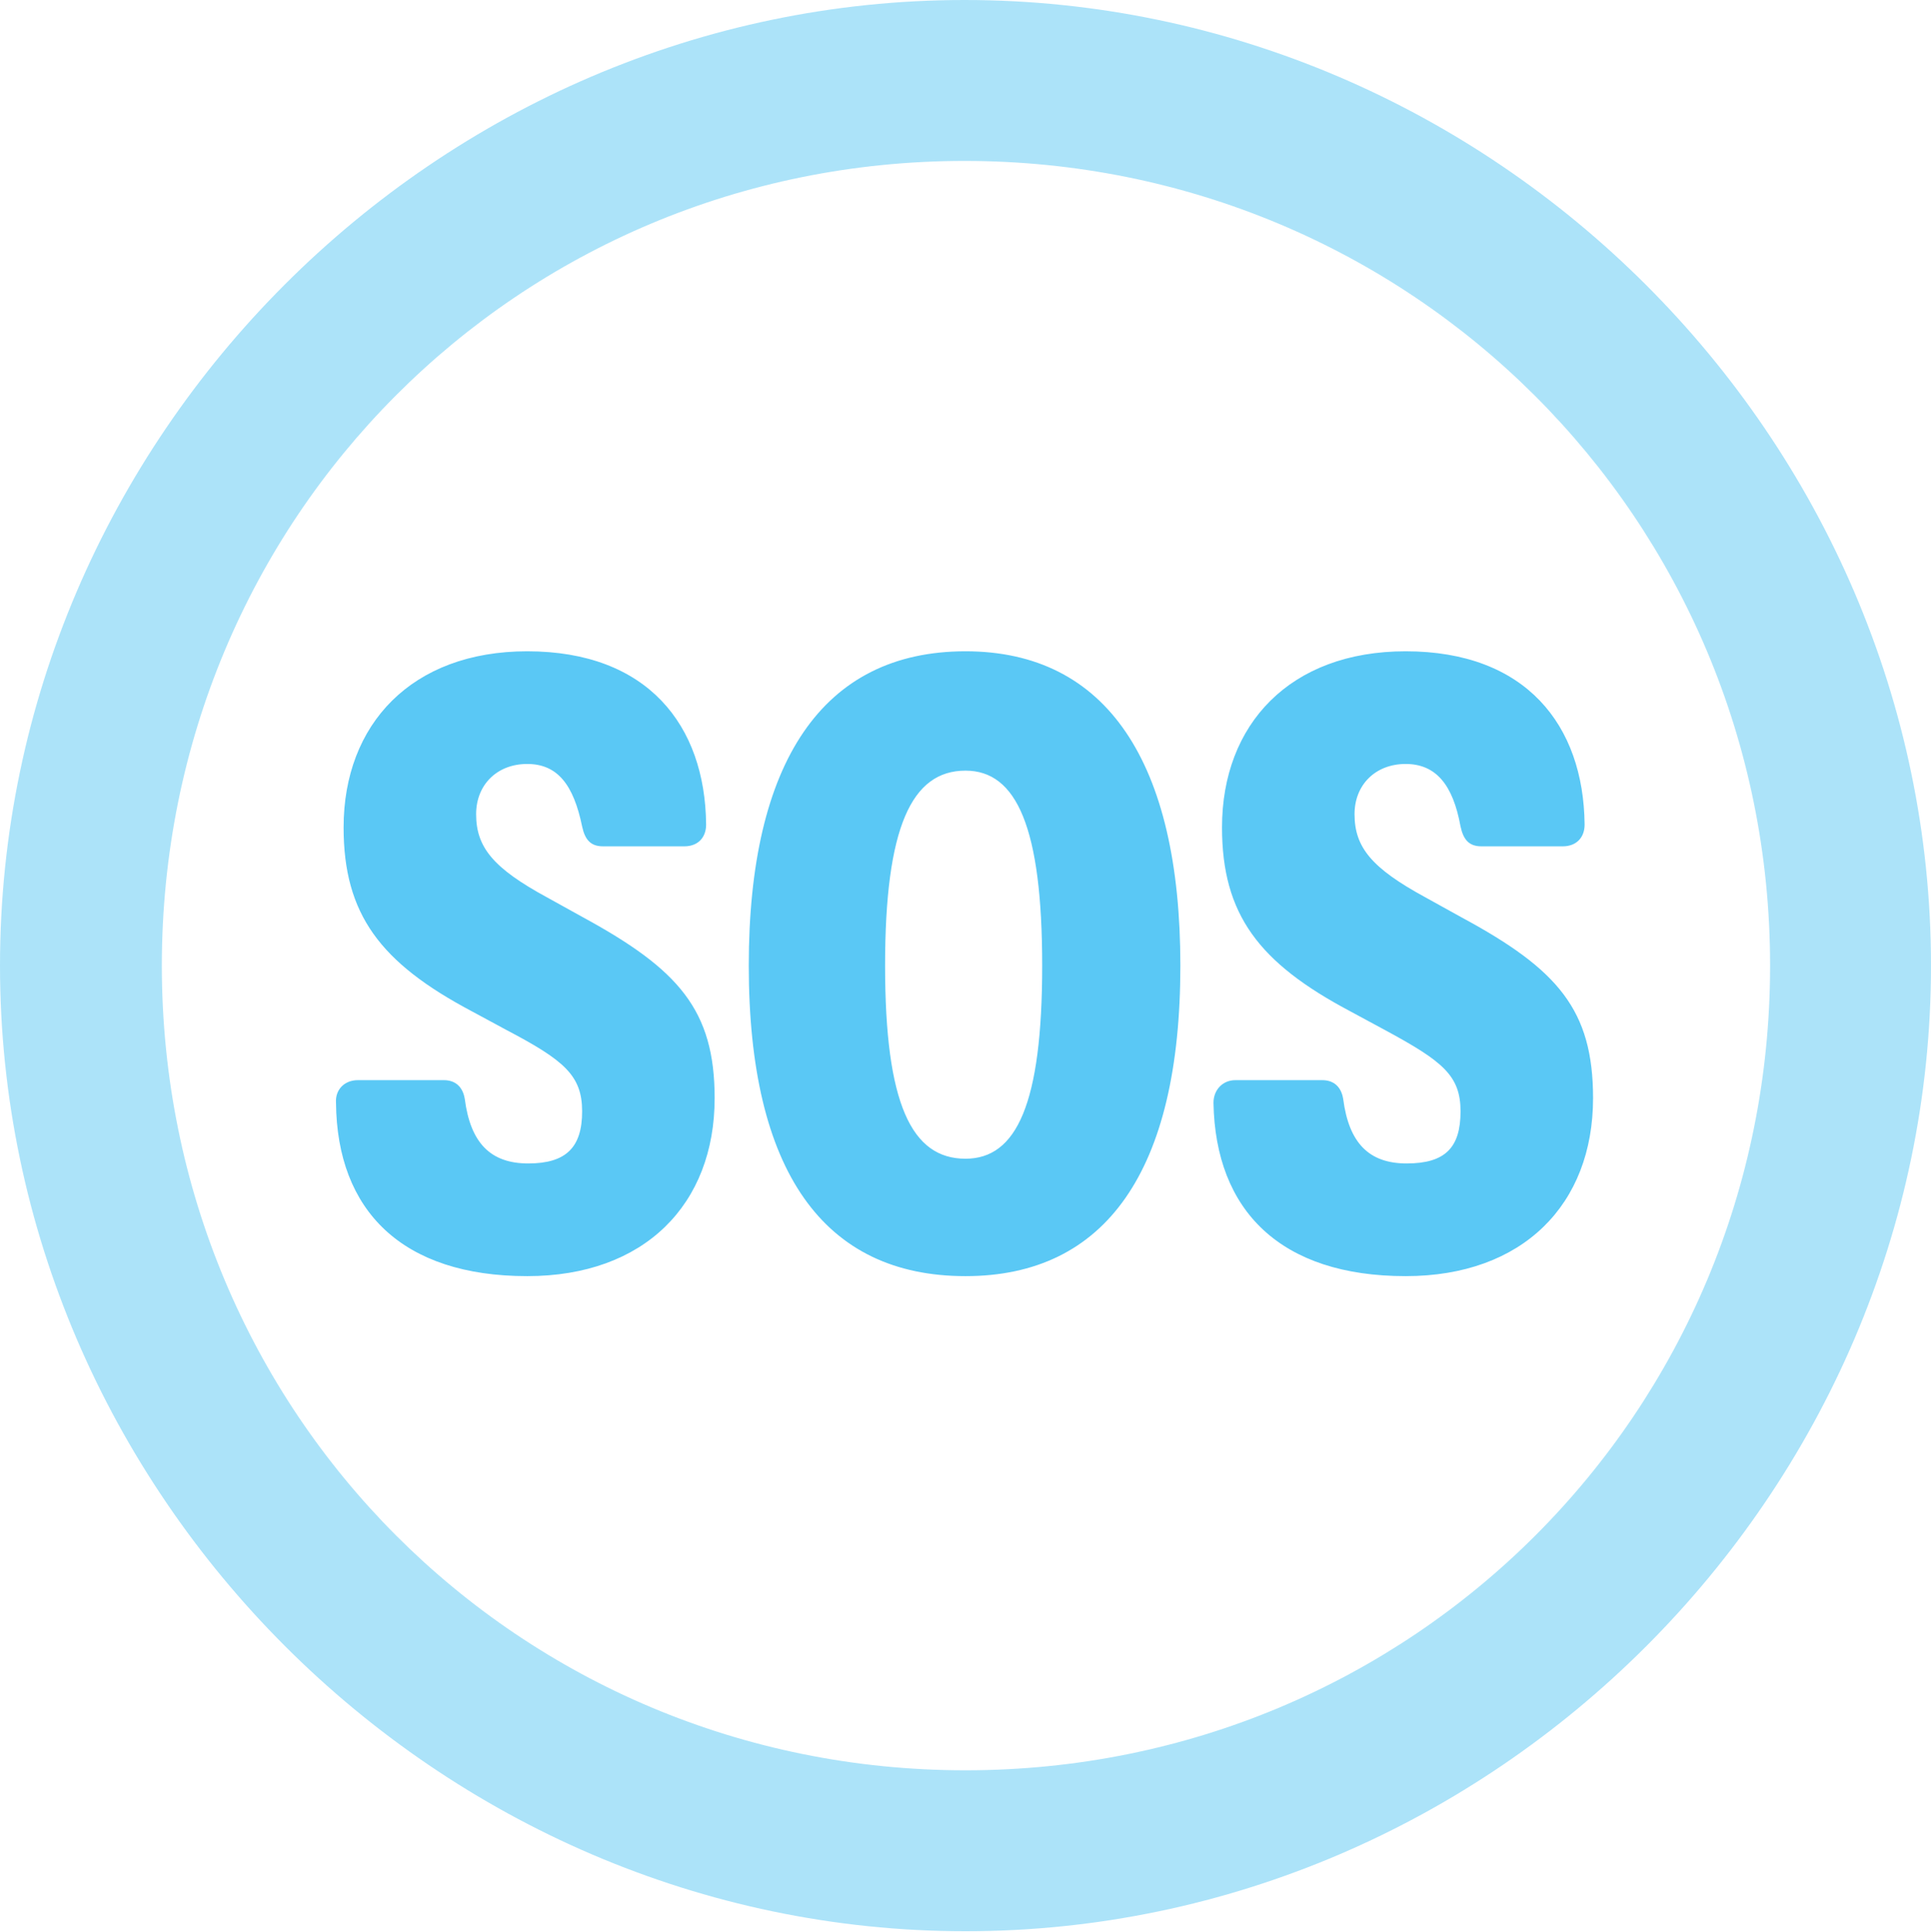 <?xml version="1.0" encoding="UTF-8"?>
<!--Generator: Apple Native CoreSVG 175.5-->
<!DOCTYPE svg
PUBLIC "-//W3C//DTD SVG 1.1//EN"
       "http://www.w3.org/Graphics/SVG/1.1/DTD/svg11.dtd">
<svg version="1.1" xmlns="http://www.w3.org/2000/svg" xmlns:xlink="http://www.w3.org/1999/xlink" width="24.902" height="24.915">
 <g>
  <rect height="24.915" opacity="0" width="24.902" x="0" y="0"/>
  <path d="M12.451 24.902C19.263 24.902 24.902 19.25 24.902 12.451C24.902 5.64 19.25 0 12.439 0C5.64 0 0 5.64 0 12.451C0 19.25 5.652 24.902 12.451 24.902ZM12.451 22.827C6.689 22.827 2.087 18.213 2.087 12.451C2.087 6.689 6.677 2.075 12.439 2.075C18.201 2.075 22.827 6.689 22.827 12.451C22.827 18.213 18.213 22.827 12.451 22.827Z" fill="#5ac8f5" fill-opacity="0.5"/>
  <path d="M6.799 16.455C8.313 16.455 9.216 15.527 9.216 14.16C9.216 13.025 8.752 12.5 7.52 11.829L7.056 11.572C6.36 11.194 6.14 10.925 6.14 10.498C6.14 10.12 6.409 9.851 6.799 9.851C7.19 9.851 7.397 10.12 7.507 10.657C7.544 10.828 7.617 10.913 7.776 10.913L8.826 10.913C8.997 10.913 9.106 10.803 9.106 10.632C9.094 9.351 8.35 8.398 6.799 8.398C5.31 8.398 4.431 9.338 4.431 10.669C4.431 11.792 4.907 12.415 6.079 13.037L6.531 13.281C7.275 13.672 7.507 13.867 7.507 14.331C7.507 14.795 7.3 15.002 6.812 15.002C6.323 15.002 6.067 14.734 5.994 14.172C5.969 14.014 5.872 13.928 5.725 13.928L4.614 13.928C4.443 13.928 4.321 14.05 4.333 14.221C4.346 15.613 5.188 16.455 6.799 16.455ZM12.451 16.455C14.258 16.455 15.222 15.1 15.222 12.451C15.222 9.827 14.27 8.398 12.451 8.398C10.608 8.398 9.656 9.827 9.656 12.451C9.656 15.1 10.62 16.455 12.451 16.455ZM12.451 14.941C11.755 14.941 11.414 14.233 11.414 12.451C11.414 10.669 11.755 9.937 12.451 9.937C13.11 9.937 13.44 10.669 13.44 12.451C13.44 14.233 13.11 14.941 12.451 14.941ZM18.127 16.455C19.641 16.455 20.544 15.527 20.544 14.16C20.544 13.025 20.093 12.5 18.848 11.829L18.384 11.572C17.688 11.194 17.468 10.925 17.468 10.498C17.468 10.12 17.737 9.851 18.127 9.851C18.518 9.851 18.738 10.12 18.835 10.657C18.872 10.828 18.945 10.913 19.104 10.913L20.154 10.913C20.325 10.913 20.435 10.803 20.435 10.632C20.422 9.351 19.678 8.398 18.127 8.398C16.638 8.398 15.759 9.338 15.759 10.669C15.759 11.792 16.235 12.415 17.407 13.037L17.859 13.281C18.604 13.684 18.835 13.867 18.835 14.331C18.835 14.795 18.64 15.002 18.14 15.002C17.651 15.002 17.395 14.734 17.322 14.172C17.297 14.014 17.2 13.928 17.053 13.928L15.93 13.928C15.771 13.928 15.649 14.05 15.649 14.221C15.674 15.613 16.516 16.455 18.127 16.455Z" fill="#5ac8f5"/>
 </g>
</svg>
